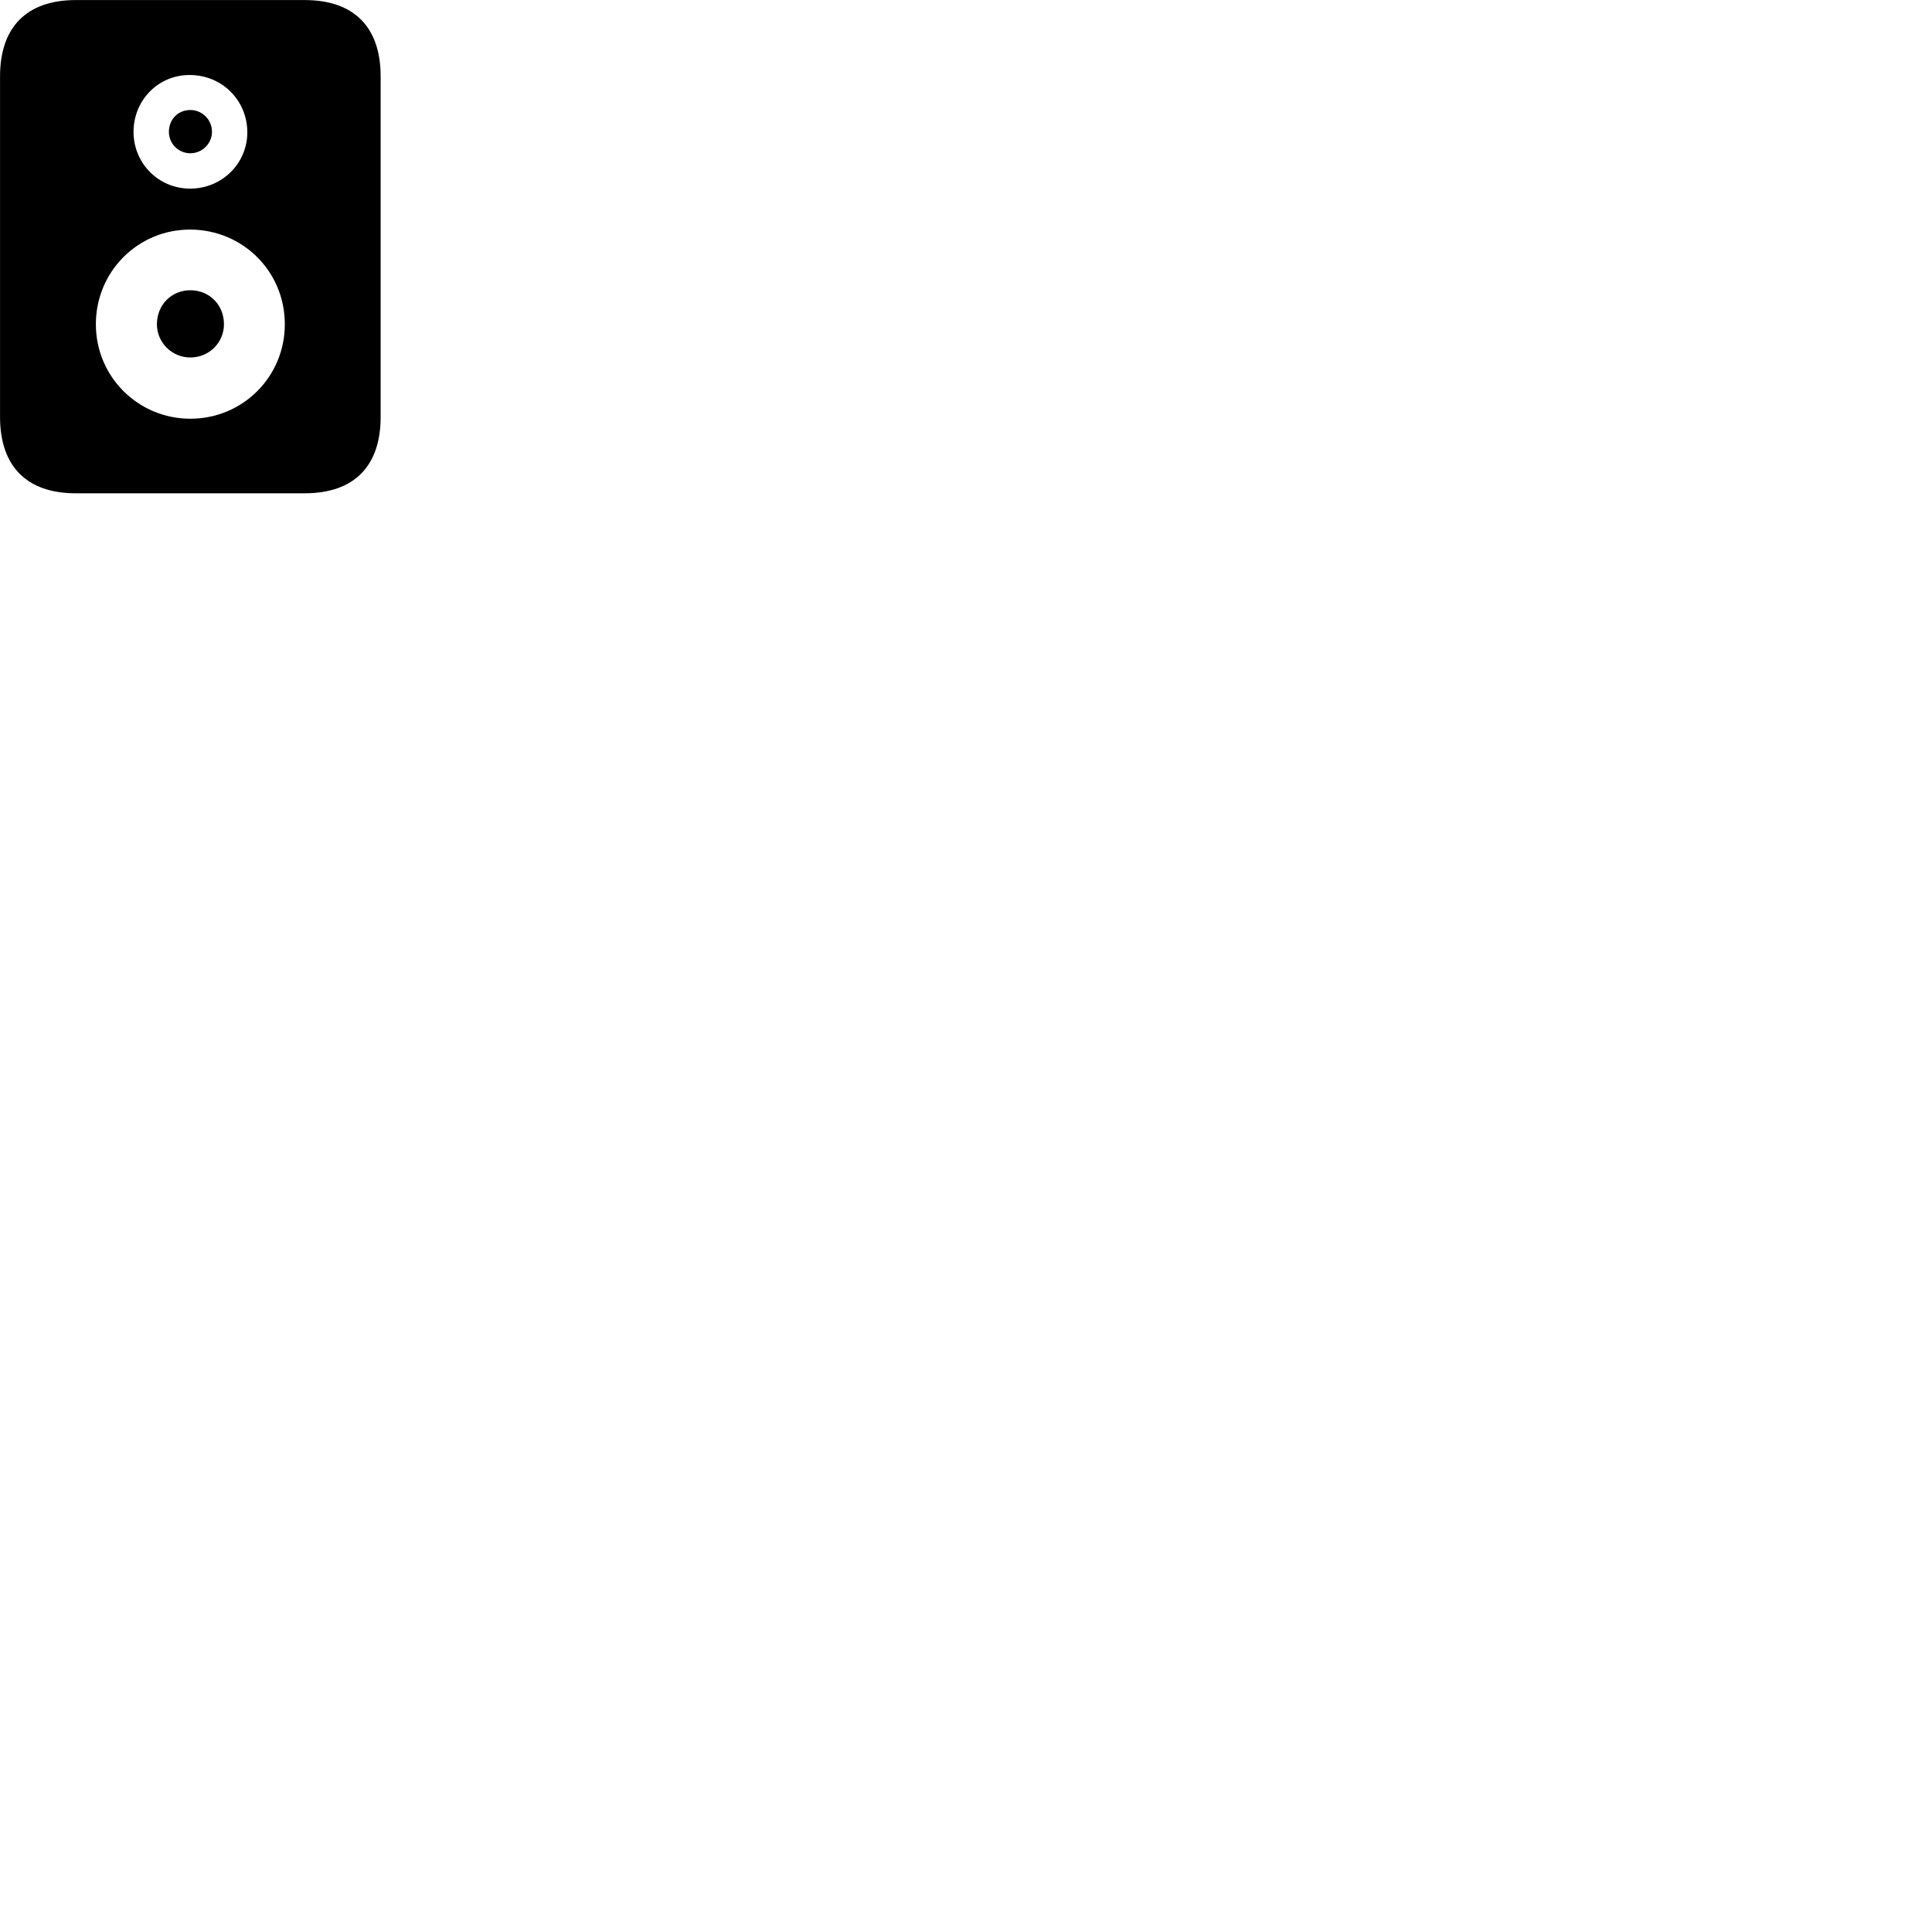 
        <svg xmlns="http://www.w3.org/2000/svg" viewBox="0 0 100 100">
            <path d="M0.002 3.953V21.583C0.002 24.143 1.392 25.533 3.922 25.533H15.772C18.312 25.533 19.702 24.143 19.702 21.583V3.953C19.702 1.393 18.312 0.003 15.772 0.003H3.922C1.392 0.003 0.002 1.393 0.002 3.953ZM9.842 9.763C8.212 9.763 6.912 8.463 6.912 6.823C6.912 5.173 8.212 3.863 9.842 3.883C11.482 3.893 12.782 5.173 12.802 6.823C12.812 8.463 11.482 9.763 9.842 9.763ZM9.852 7.933C10.462 7.933 10.972 7.433 10.972 6.823C10.972 6.183 10.452 5.693 9.852 5.693C9.232 5.693 8.742 6.163 8.742 6.823C8.742 7.433 9.232 7.933 9.852 7.933ZM9.852 21.673C7.152 21.673 4.962 19.503 4.962 16.783C4.962 14.043 7.152 11.873 9.852 11.883C12.562 11.893 14.742 14.043 14.742 16.783C14.742 19.503 12.562 21.673 9.852 21.673ZM9.852 18.503C10.832 18.503 11.592 17.723 11.592 16.783C11.592 15.773 10.832 15.023 9.852 15.023C8.882 15.023 8.122 15.773 8.122 16.783C8.122 17.723 8.892 18.503 9.852 18.503Z" />
        </svg>
    